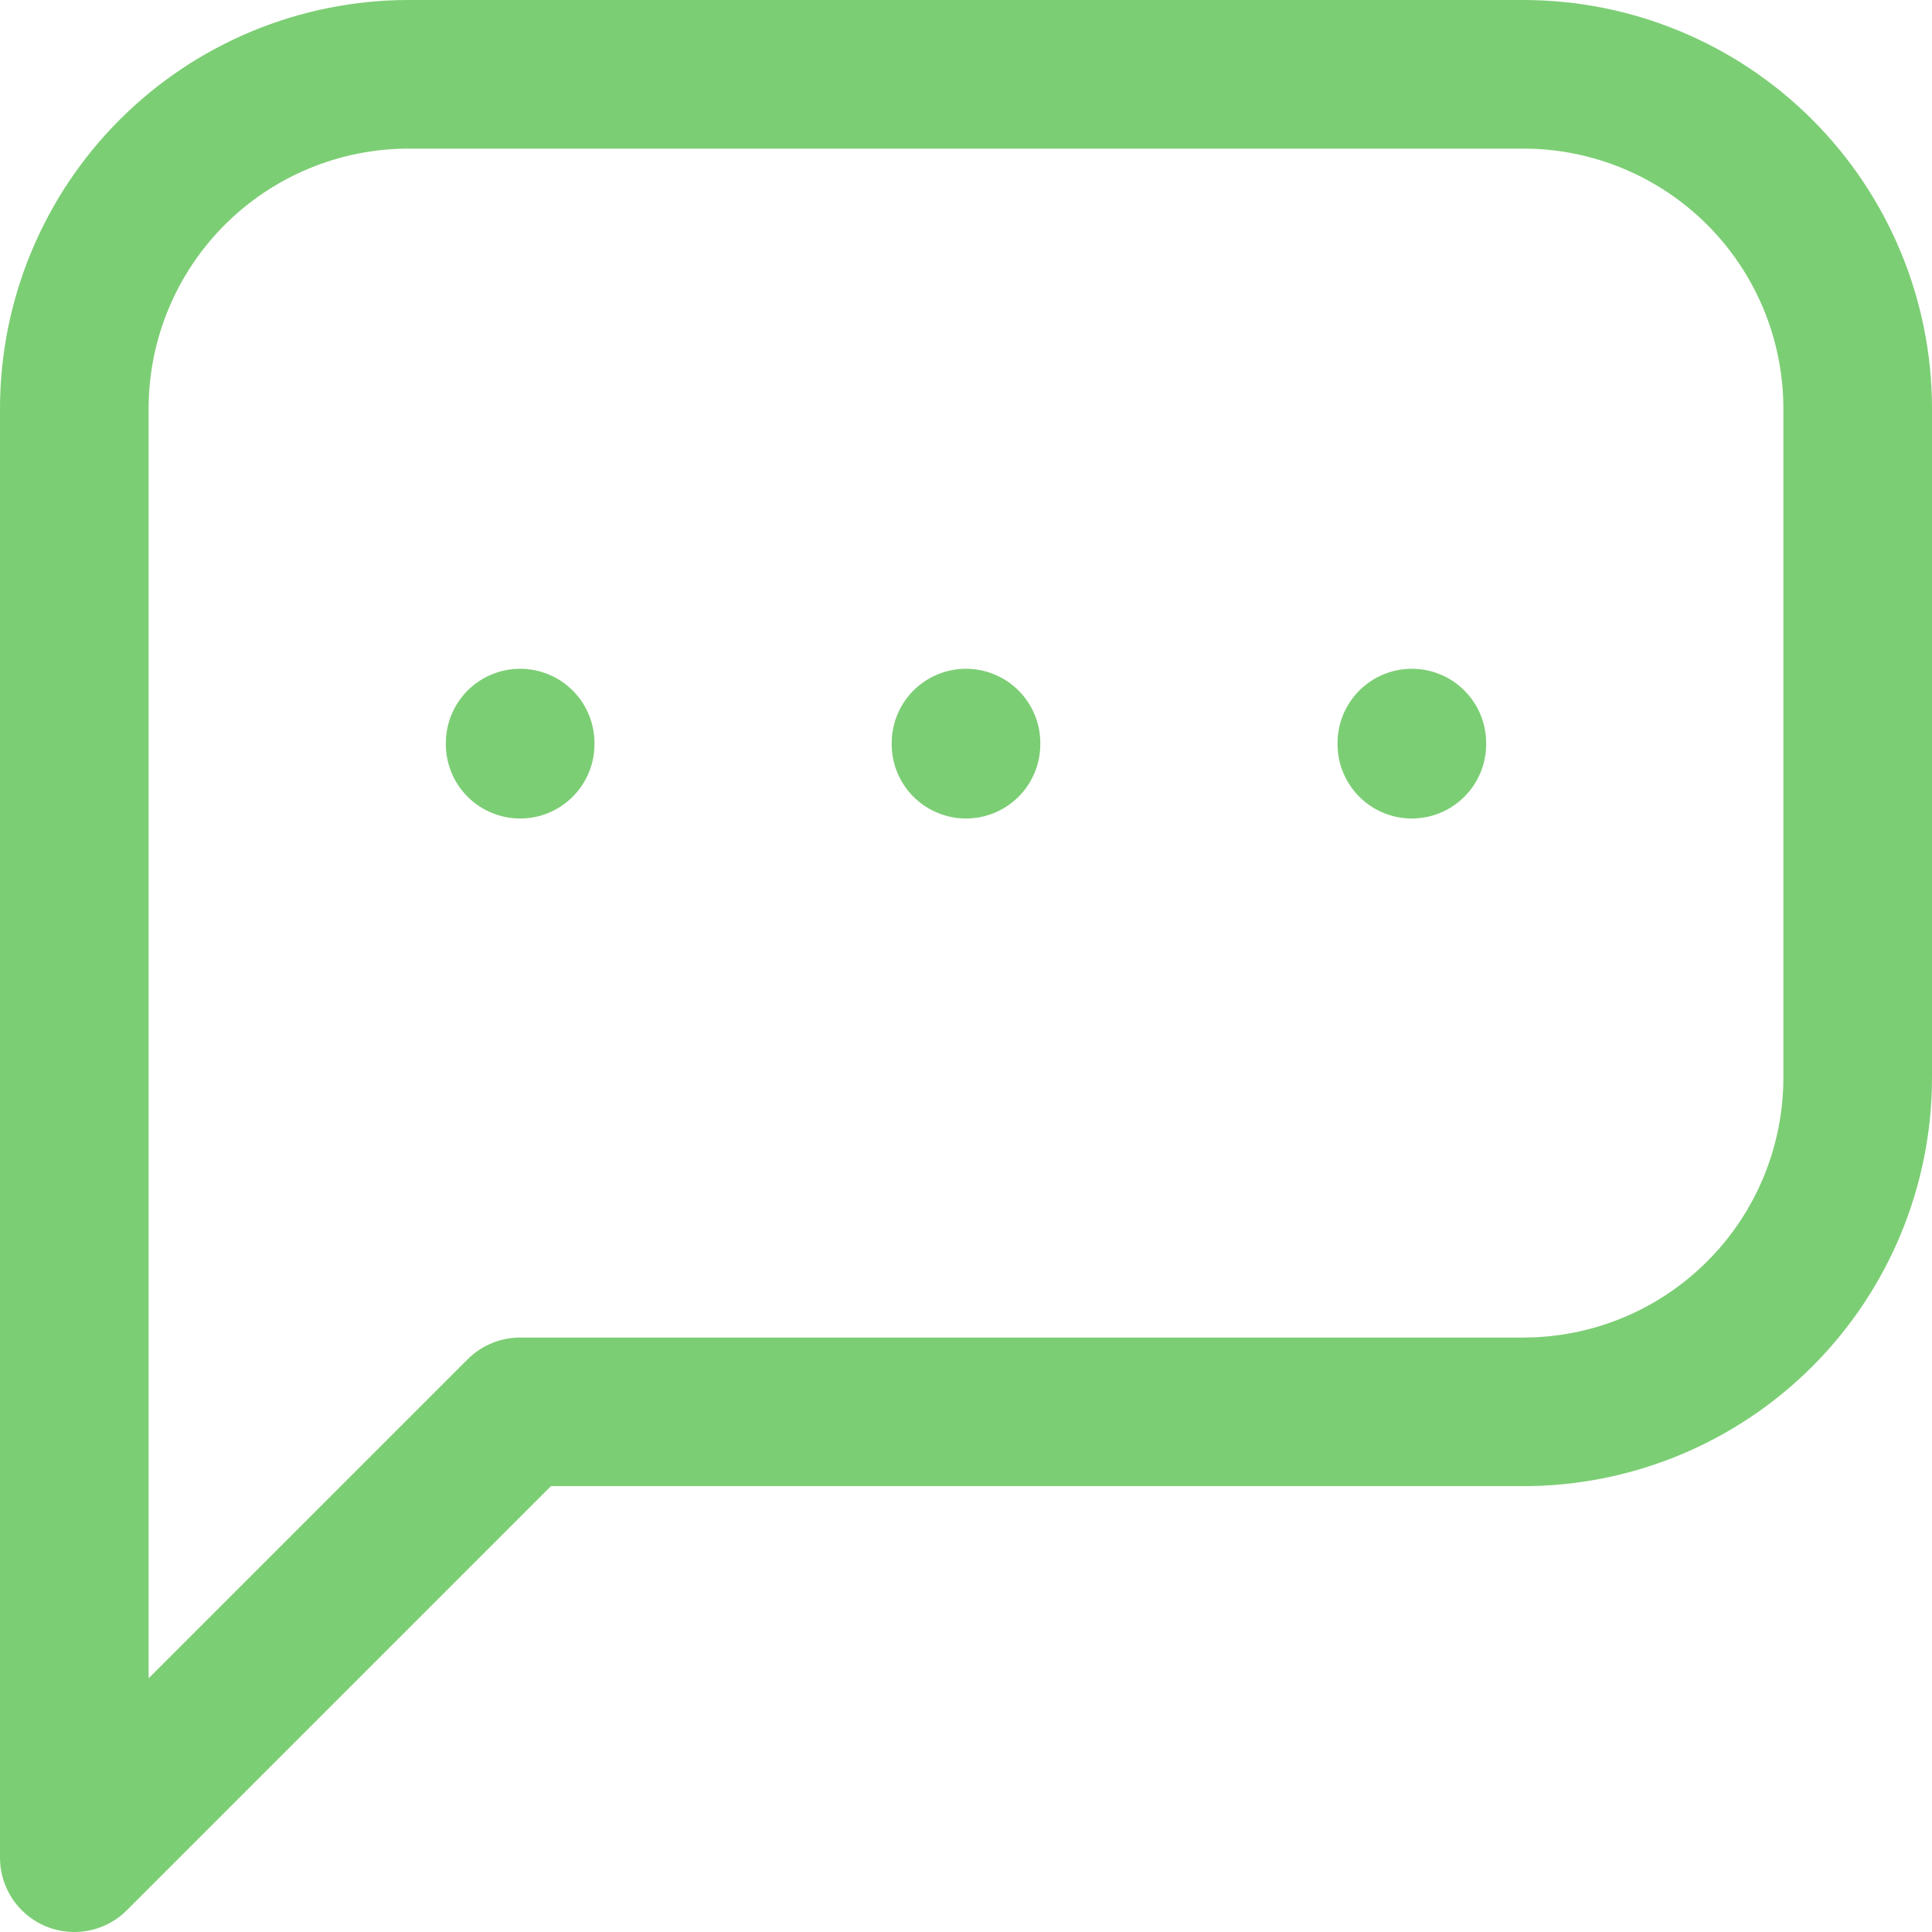 <svg width="26" height="26" viewBox="0 0 26 26" fill="none" xmlns="http://www.w3.org/2000/svg">
<path d="M13 10V10.015M7 10V10.015M19 10V10.015M1 25V5.5C1 4.307 1.474 3.162 2.318 2.318C3.162 1.474 4.307 1 5.5 1H20.5C21.694 1 22.838 1.474 23.682 2.318C24.526 3.162 25 4.307 25 5.5V14.5C25 15.694 24.526 16.838 23.682 17.682C22.838 18.526 21.694 19 20.5 19H7L1 25Z" stroke="#7CCE74" stroke-width="2" stroke-linecap="round" stroke-linejoin="round"/>
</svg>
